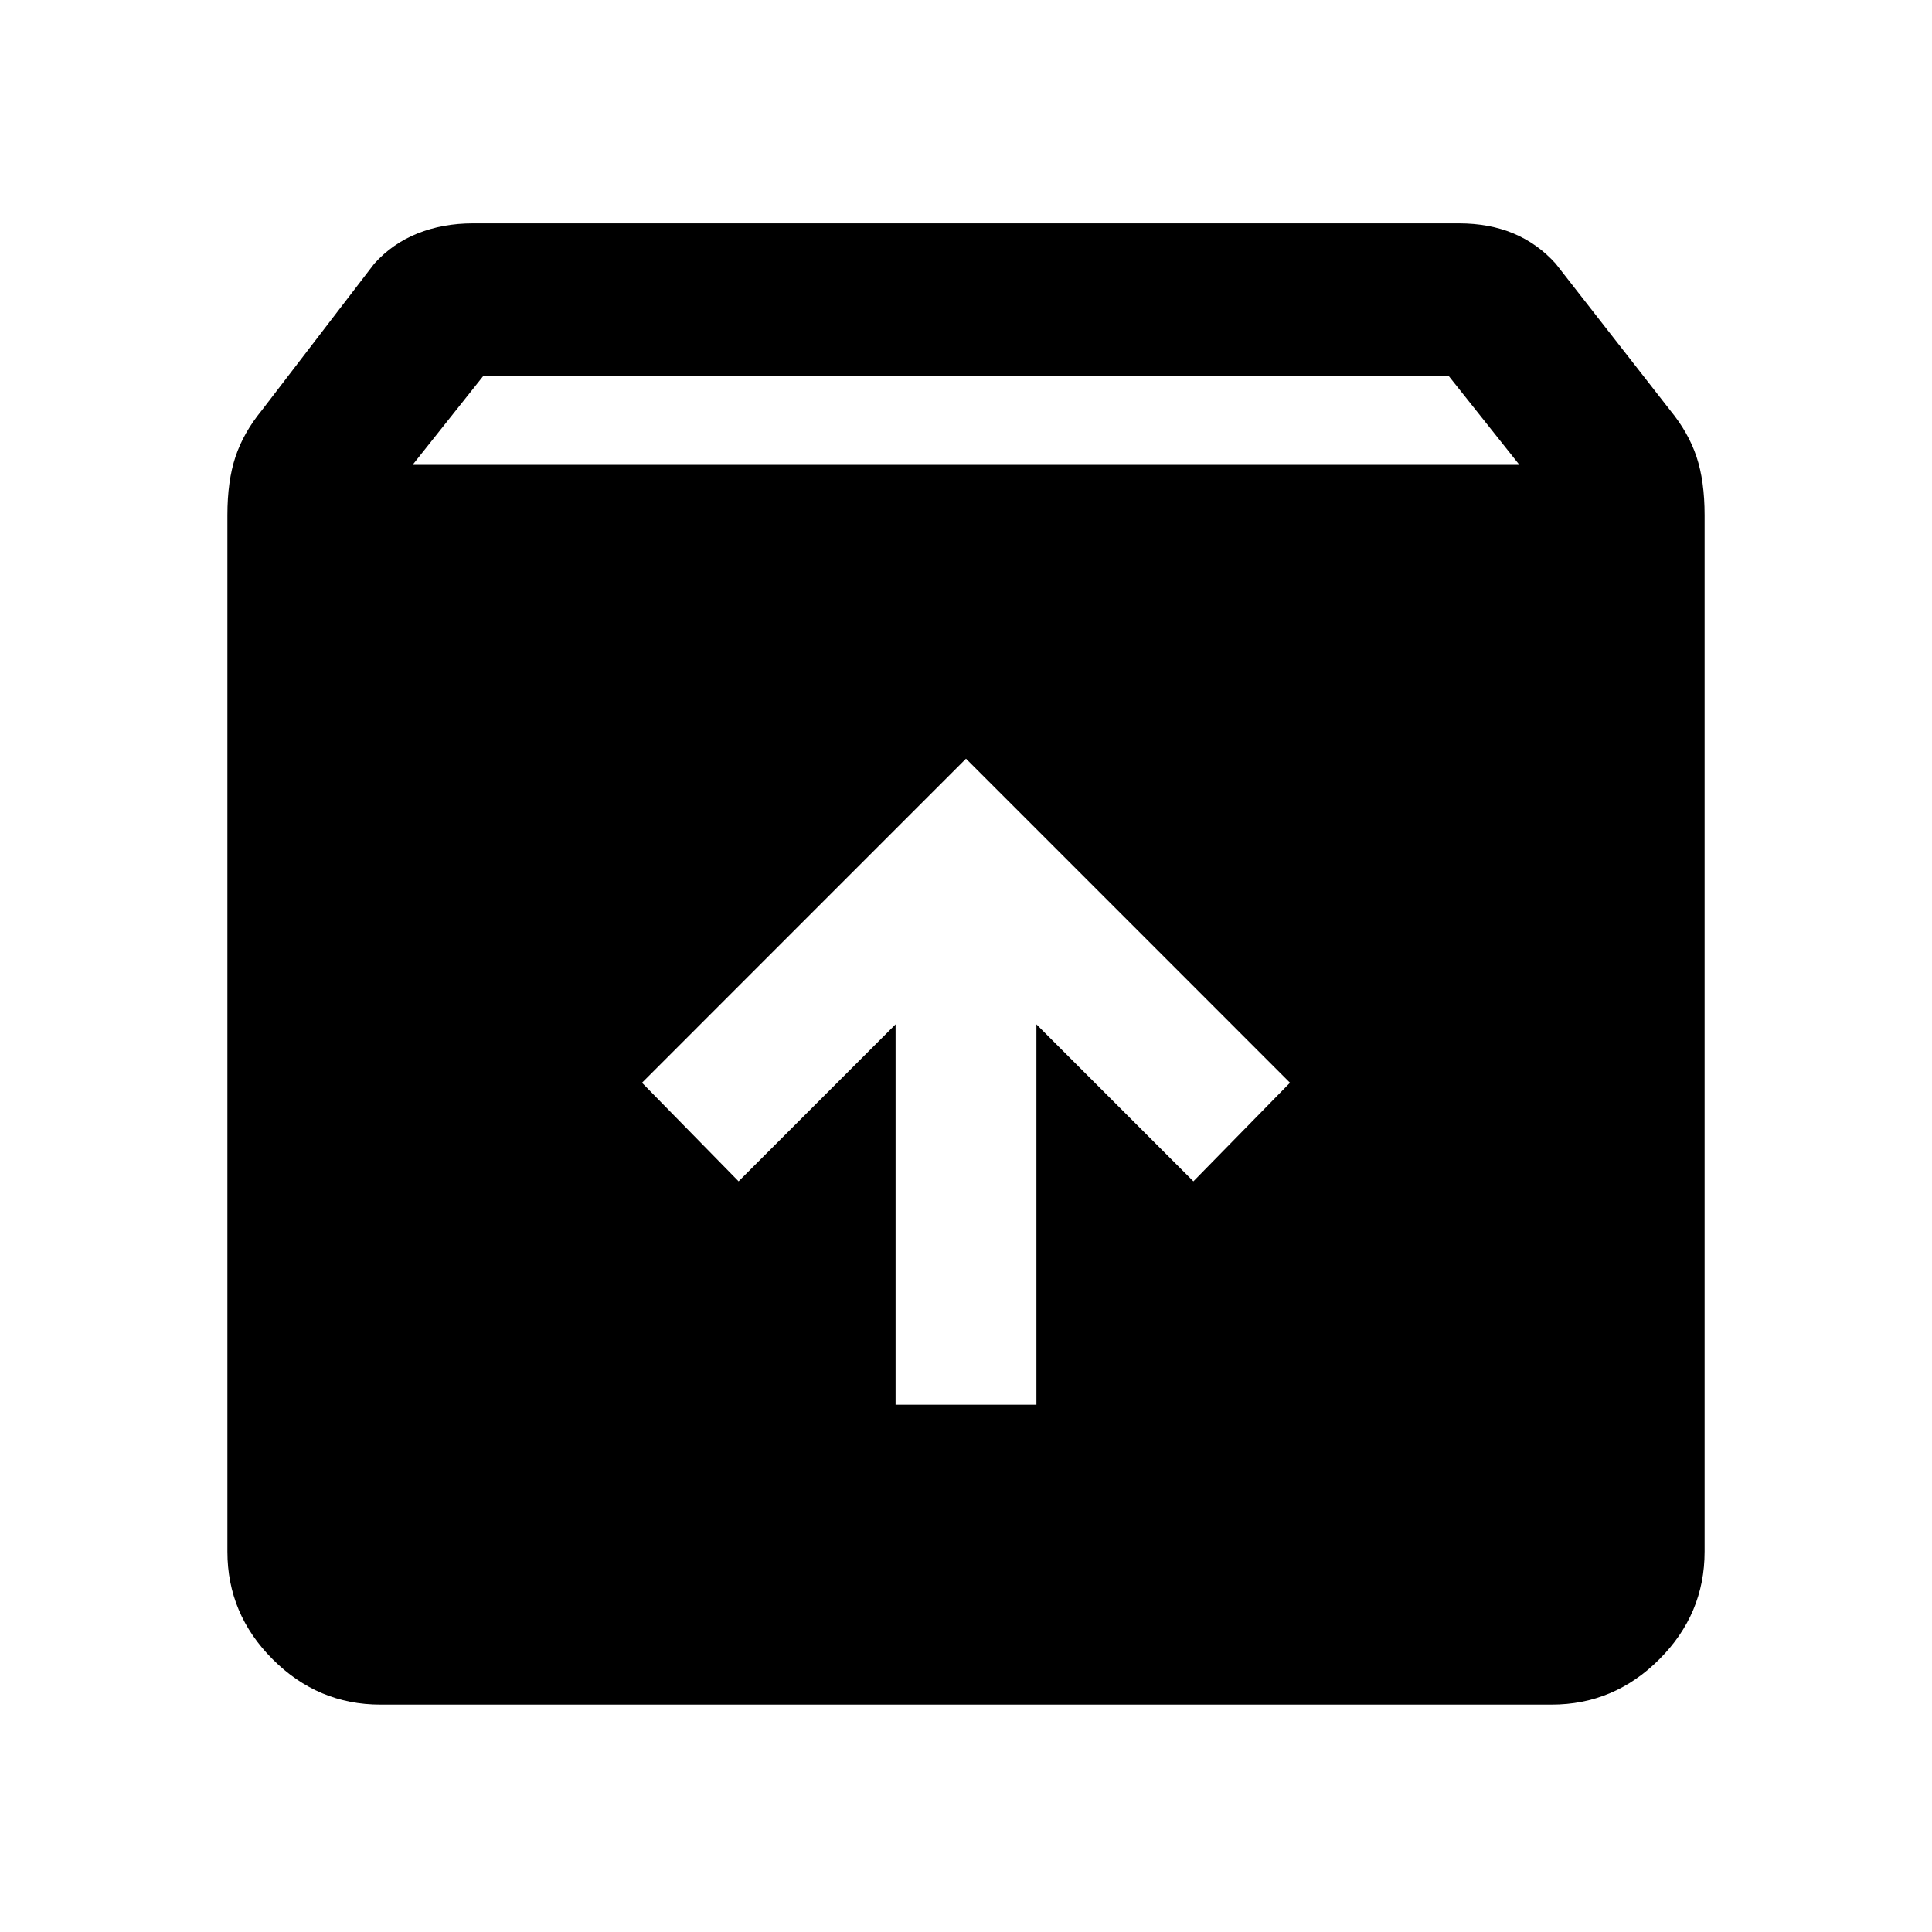 <svg xmlns="http://www.w3.org/2000/svg" height="40" width="40"><path d="M7.875 35.292q-1.292 0-2.229-.938-.938-.937-.938-2.229V10.667q0-.709.167-1.209.167-.5.542-.958L7.75 5.458q.375-.416.896-.625.521-.208 1.146-.208h20.416q.625 0 1.125.208.5.209.875.625L34.583 8.5q.375.458.542.958.167.5.167 1.209v21.458q0 1.292-.938 2.229-.937.938-2.229.938Zm.667-25.667h22.916L30 7.792H10Zm10 19.458h2.916v-7.875l3.25 3.25 2-2.041L20 15.708l-6.708 6.709 2 2.041 3.25-3.25Z"/></svg>